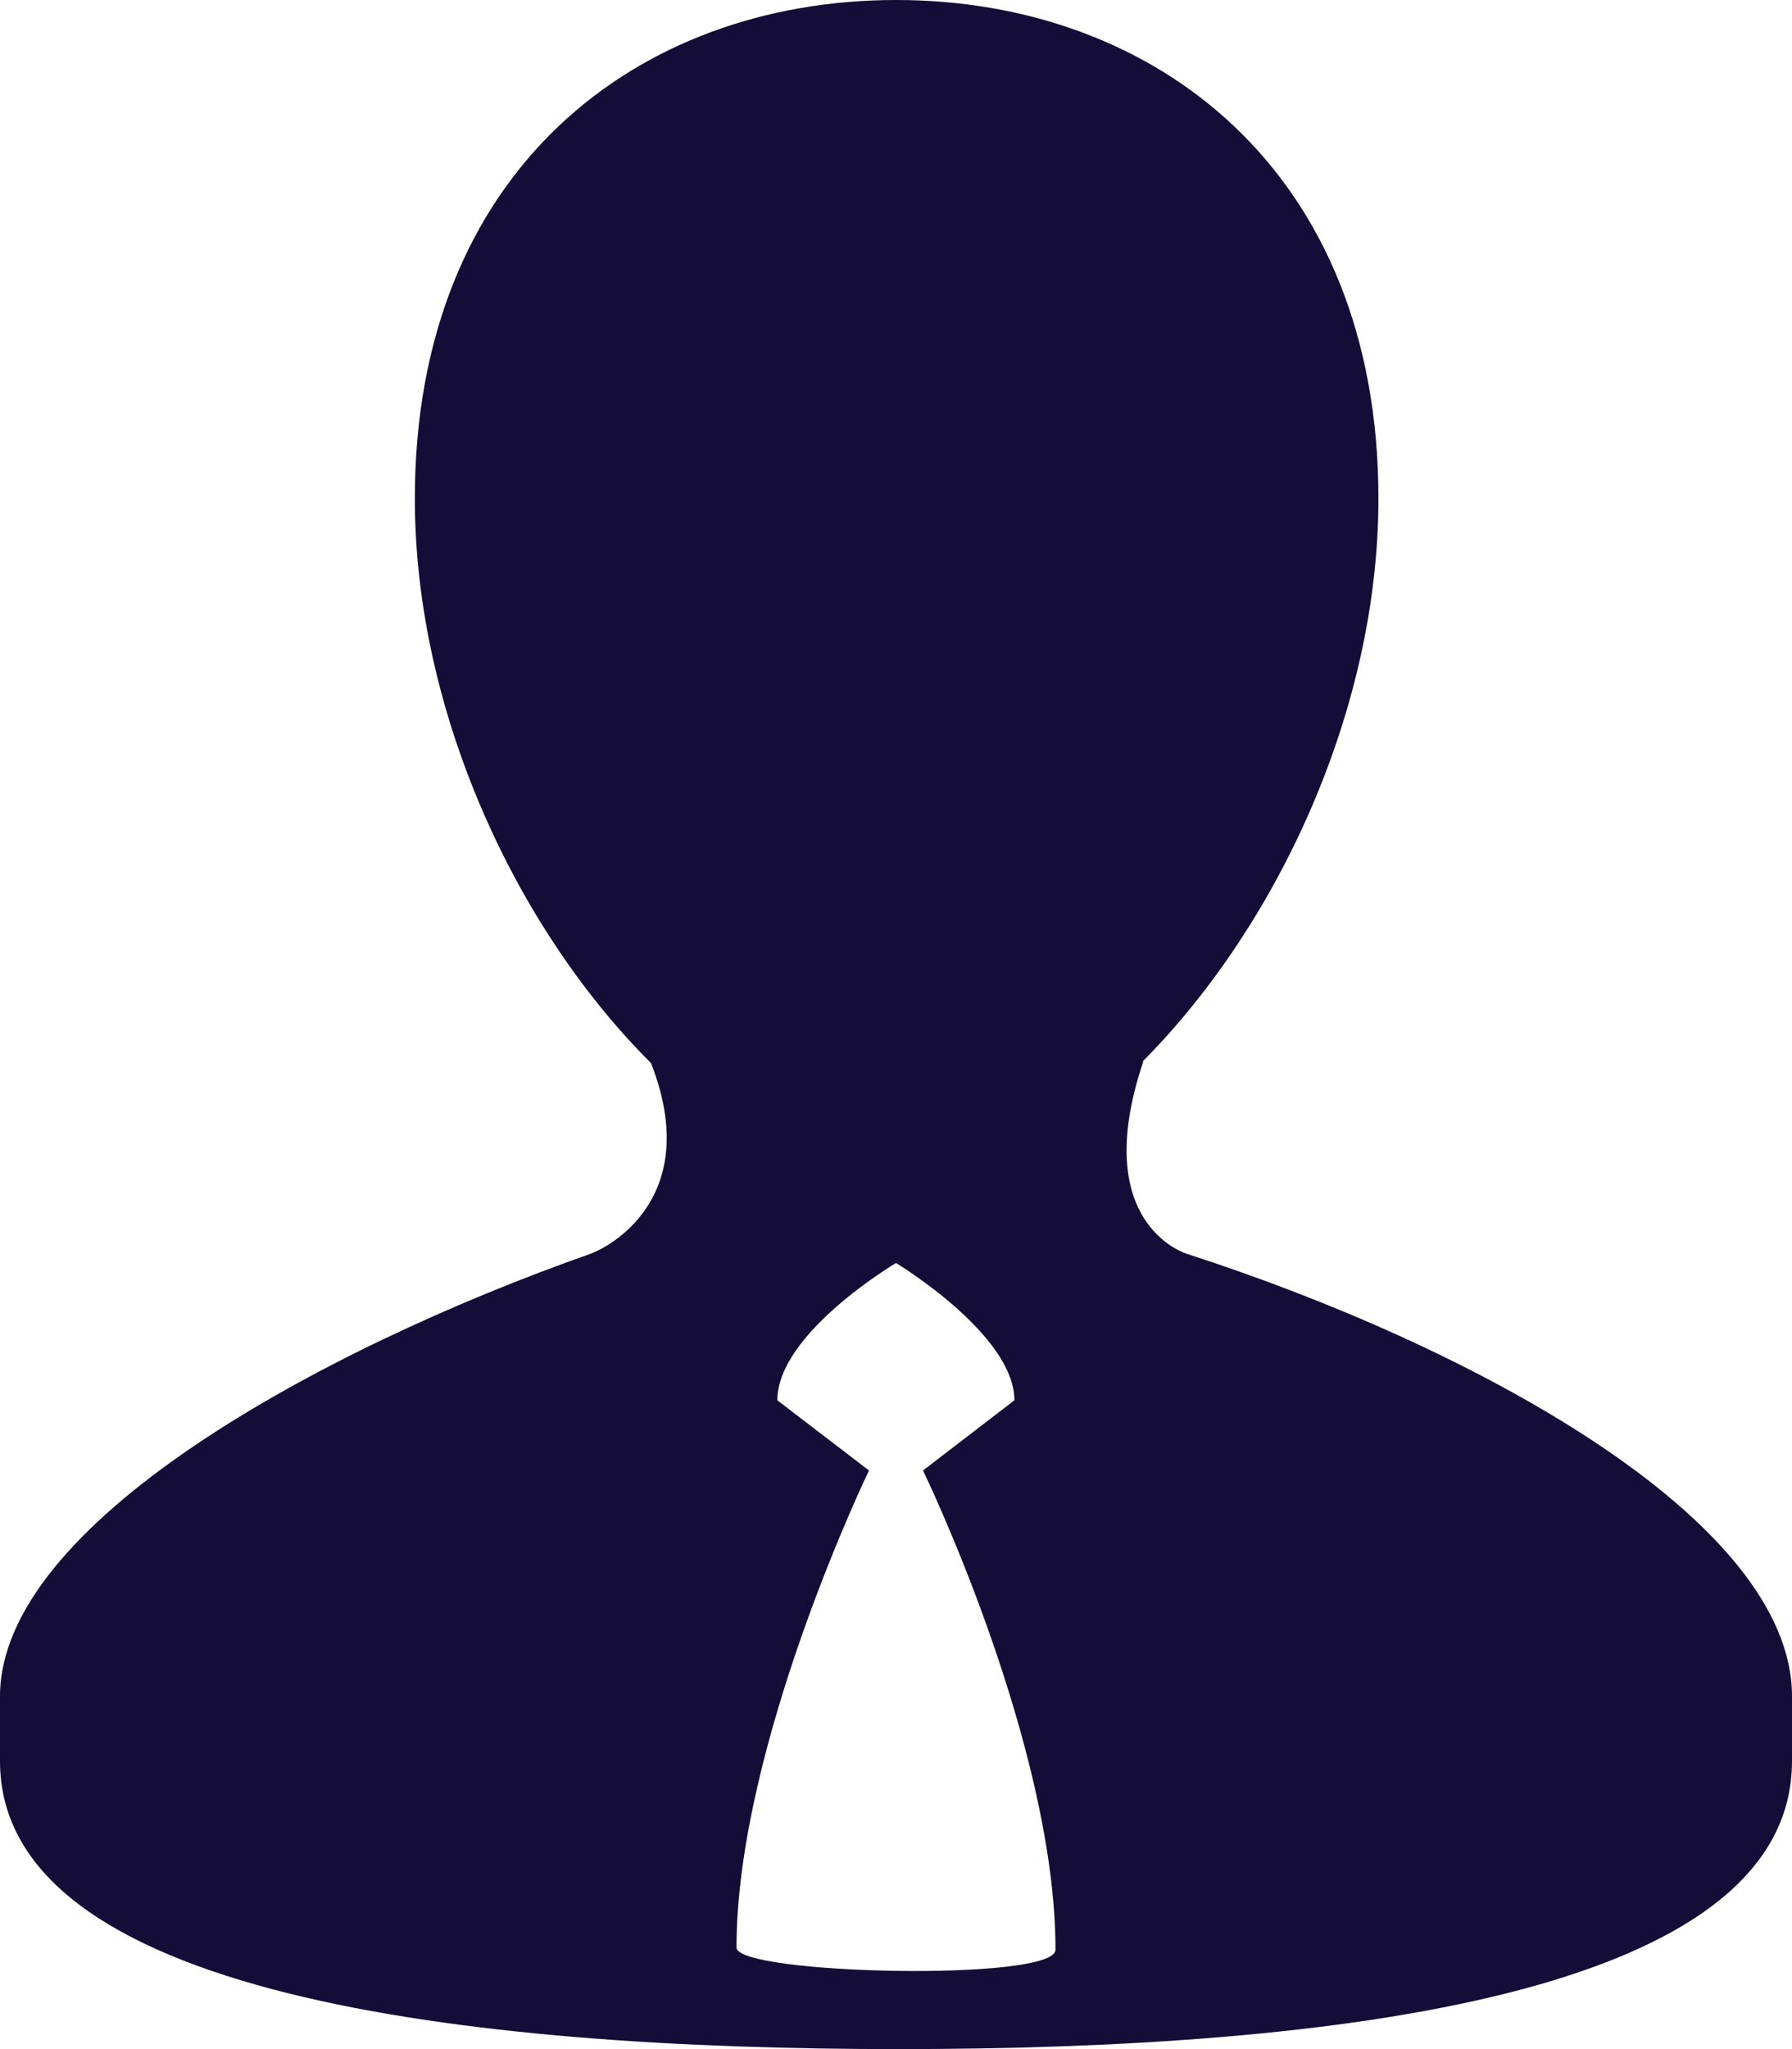 <svg width="14" height="16" viewBox="0 0 14 16" fill="none" xmlns="http://www.w3.org/2000/svg">
<path d="M9.274 9.791C9.172 9.758 8.531 9.477 8.932 8.289H8.926C9.97 7.241 10.769 5.554 10.769 3.893C10.769 1.339 9.026 0 7.001 0C4.974 0 3.241 1.338 3.241 3.893C3.241 5.561 4.035 7.255 5.086 8.301C5.495 9.348 4.763 9.737 4.61 9.791C2.489 10.539 0 11.901 0 13.246V13.751C0 15.583 3.646 16 7.02 16C10.4 16 14 15.583 14 13.751V13.246C14 11.861 11.499 10.509 9.274 9.791ZM5.754 15.207C5.754 13.621 6.789 11.482 6.789 11.482L6.073 10.934C6.073 10.41 7 9.862 7 9.862C7 9.862 7.925 10.419 7.925 10.934L7.211 11.482C7.211 11.482 8.246 13.613 8.246 15.224C8.246 15.476 5.754 15.418 5.754 15.207Z" fill="#130D38"/>
</svg>
